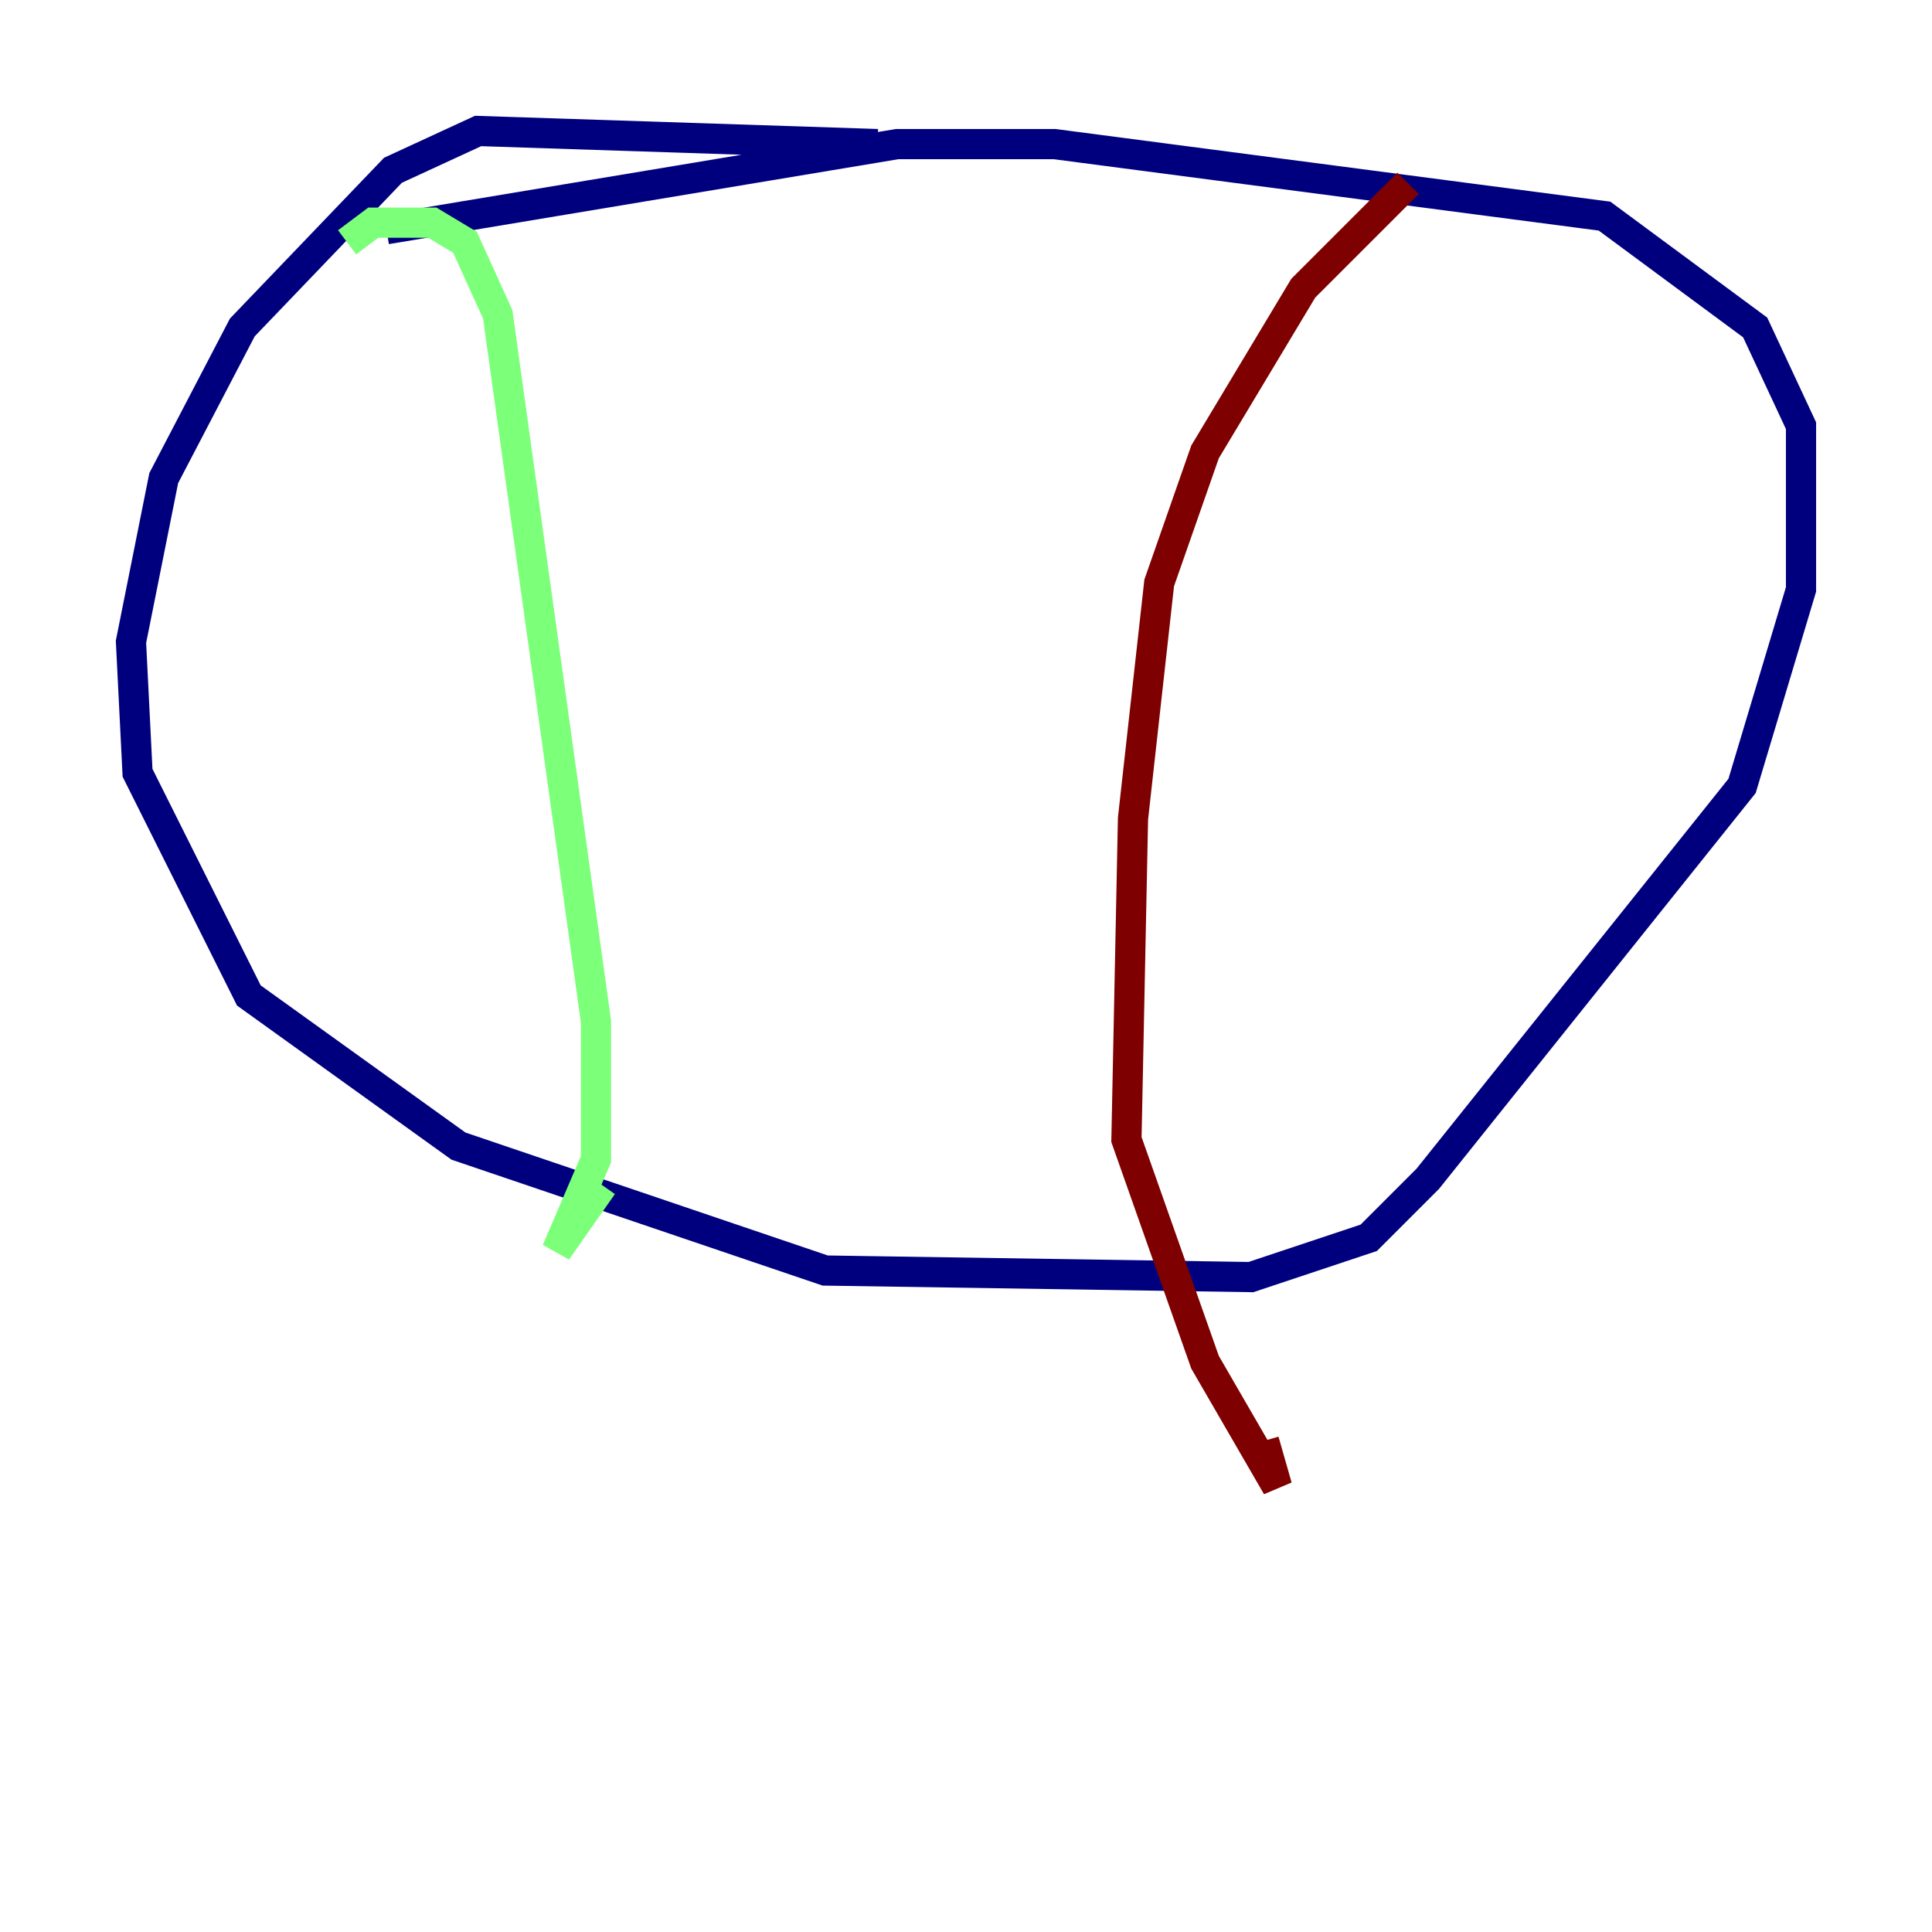 <?xml version="1.0" encoding="utf-8" ?>
<svg baseProfile="tiny" height="128" version="1.2" viewBox="0,0,128,128" width="128" xmlns="http://www.w3.org/2000/svg" xmlns:ev="http://www.w3.org/2001/xml-events" xmlns:xlink="http://www.w3.org/1999/xlink"><defs /><polyline fill="none" points="58.142,9.546 31.675,8.678 26.034,11.281 16.054,21.695 10.848,31.675 8.678,42.522 9.112,51.2 16.488,65.953 30.373,75.932 54.671,84.176 82.875,84.61 90.685,82.007 94.59,78.102 115.417,52.068 119.322,39.051 119.322,28.203 116.285,21.695 106.305,14.319 69.858,9.546 59.444,9.546 25.6,15.186" stroke="#00007f" stroke-width="2" /><polyline fill="none" points="22.997,16.054 24.732,14.752 28.637,14.752 30.807,16.054 32.976,20.827 39.485,67.688 39.485,76.8 36.881,82.875 39.919,78.536" stroke="#7cff79" stroke-width="2" /><polyline fill="none" points="93.288,12.149 86.346,19.091 79.837,29.939 76.8,38.617 75.064,54.237 74.63,75.498 79.837,90.251 84.61,98.495 83.742,95.458" stroke="#7f0000" stroke-width="2" /></svg>